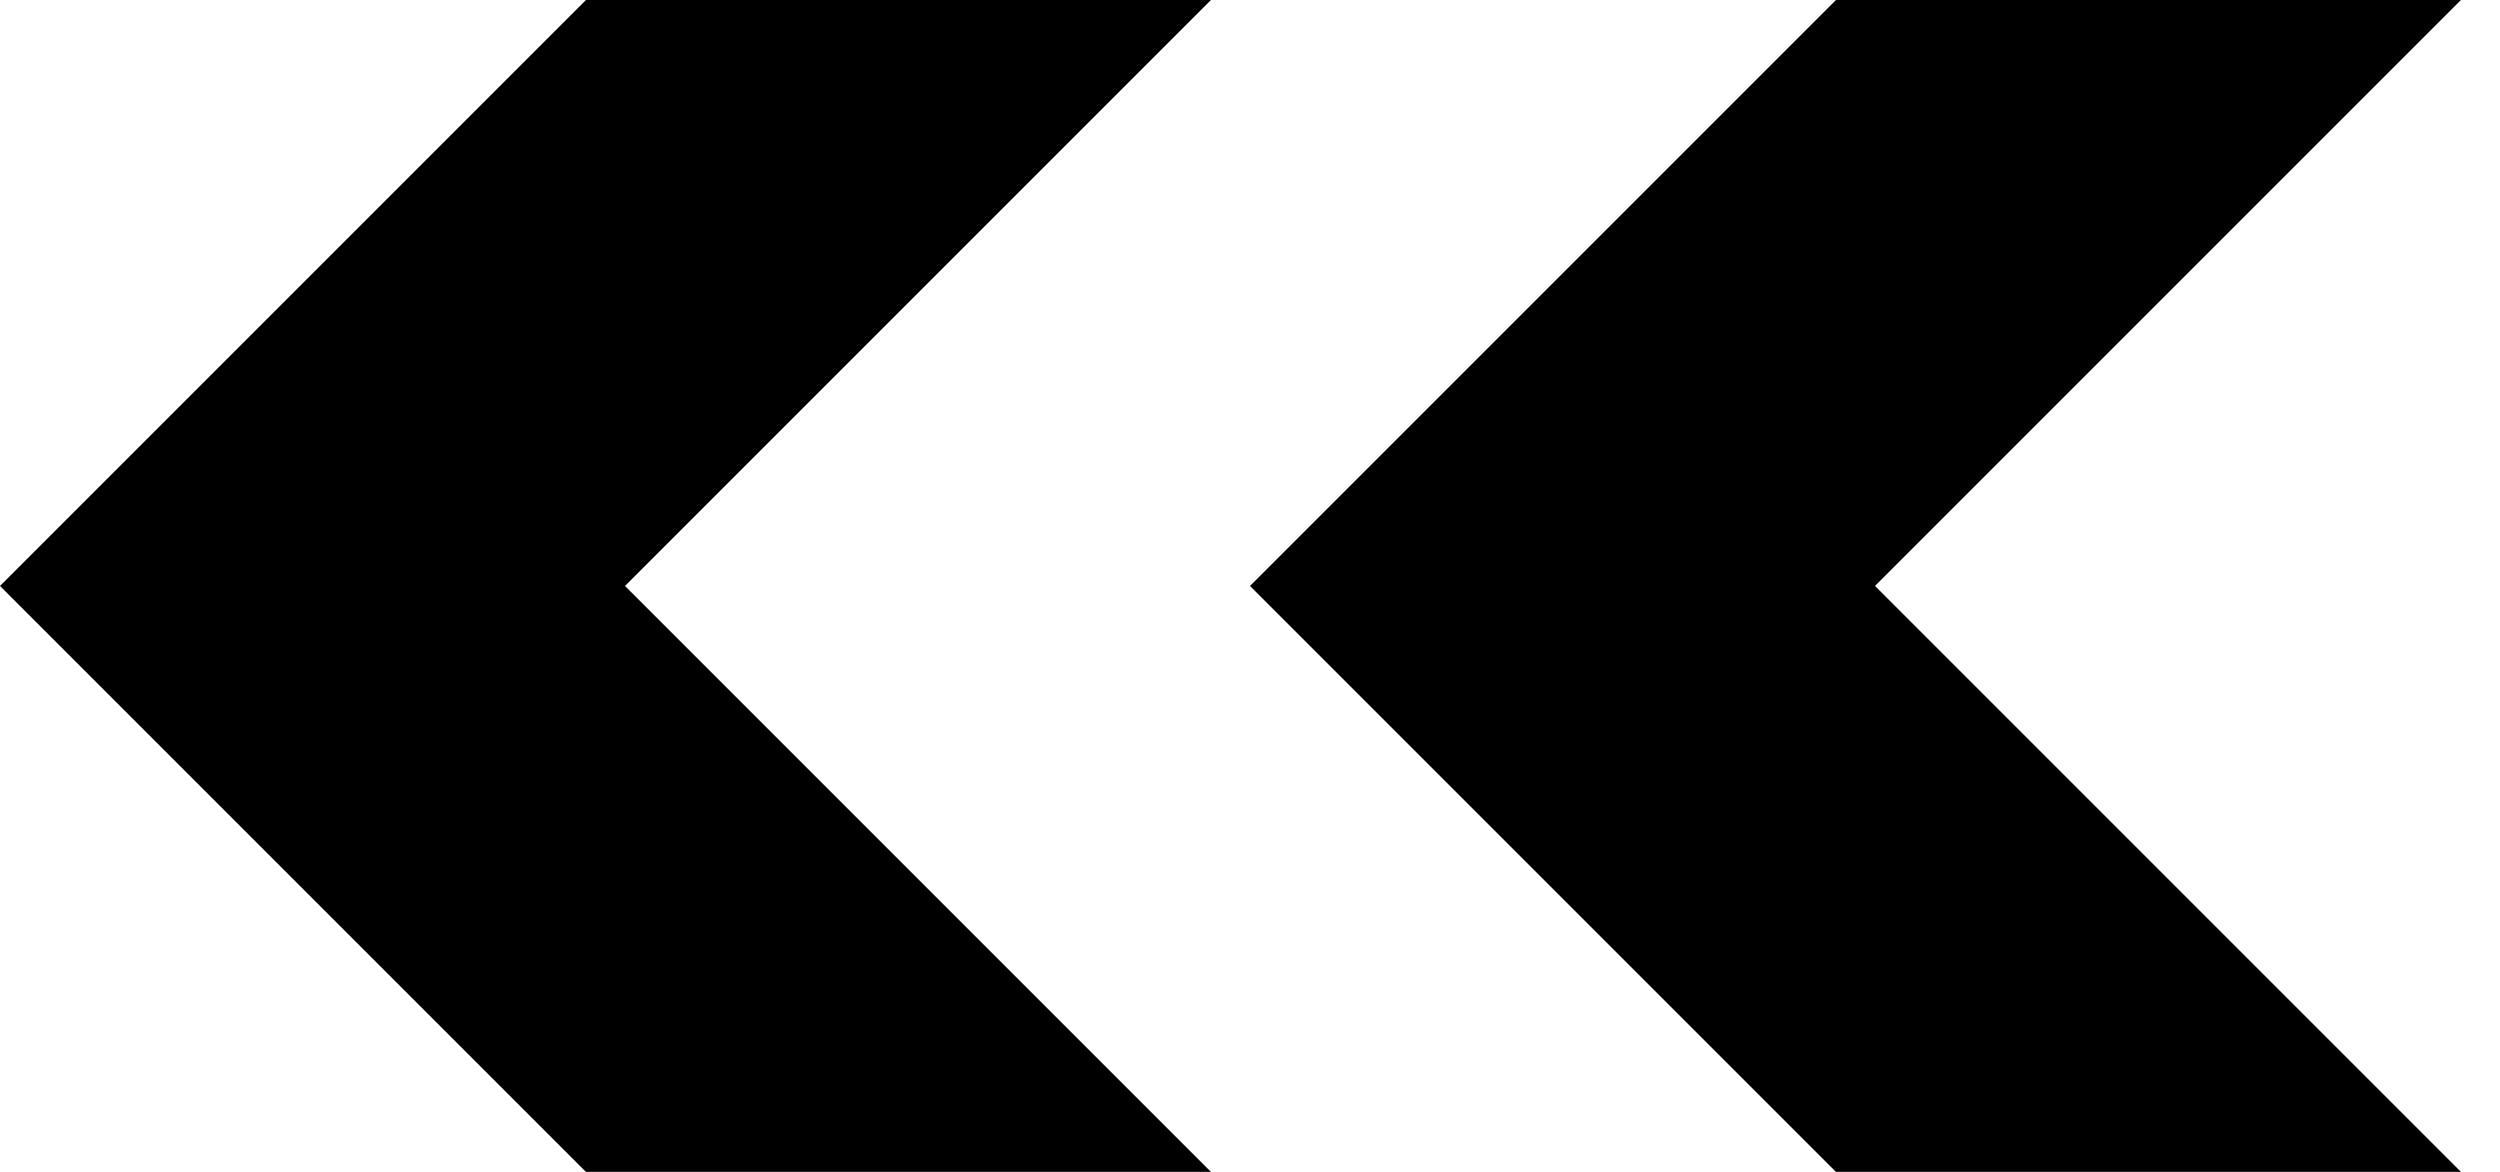 <?xml version="1.0" encoding="UTF-8" standalone="no"?>
<svg
   xmlns:dc="http://purl.org/dc/elements/1.1/"
   xmlns:cc="http://creativecommons.org/ns#"
   xmlns:rdf="http://www.w3.org/1999/02/22-rdf-syntax-ns#"
   xmlns:svg="http://www.w3.org/2000/svg"
   xmlns="http://www.w3.org/2000/svg"
   version="1.1"
   id="svg2"
   height="7.5"
   width="16">
  <defs
     id="defs7" />
  <path
     id="path1198"
     style="fill:#000000;stroke:none;stroke-width:4;stroke-linecap:round;stroke-opacity:0.802;image-rendering:auto"
     d="M 3.75 0 L 0 3.75 L 3.75 7.5 L 7.75 7.5 L 4 3.75 L 7.75 0 L 3.75 0 z M 11.75 0 L 8 3.75 L 11.75 7.5 L 15.75 7.5 L 12 3.75 L 15.75 0 L 11.75 0 z " />
  <rect
     style="fill:none;stroke:none"
     width="16"
     height="7.5"
     x="0"
     y="0"
     id="rect6" />
</svg>
